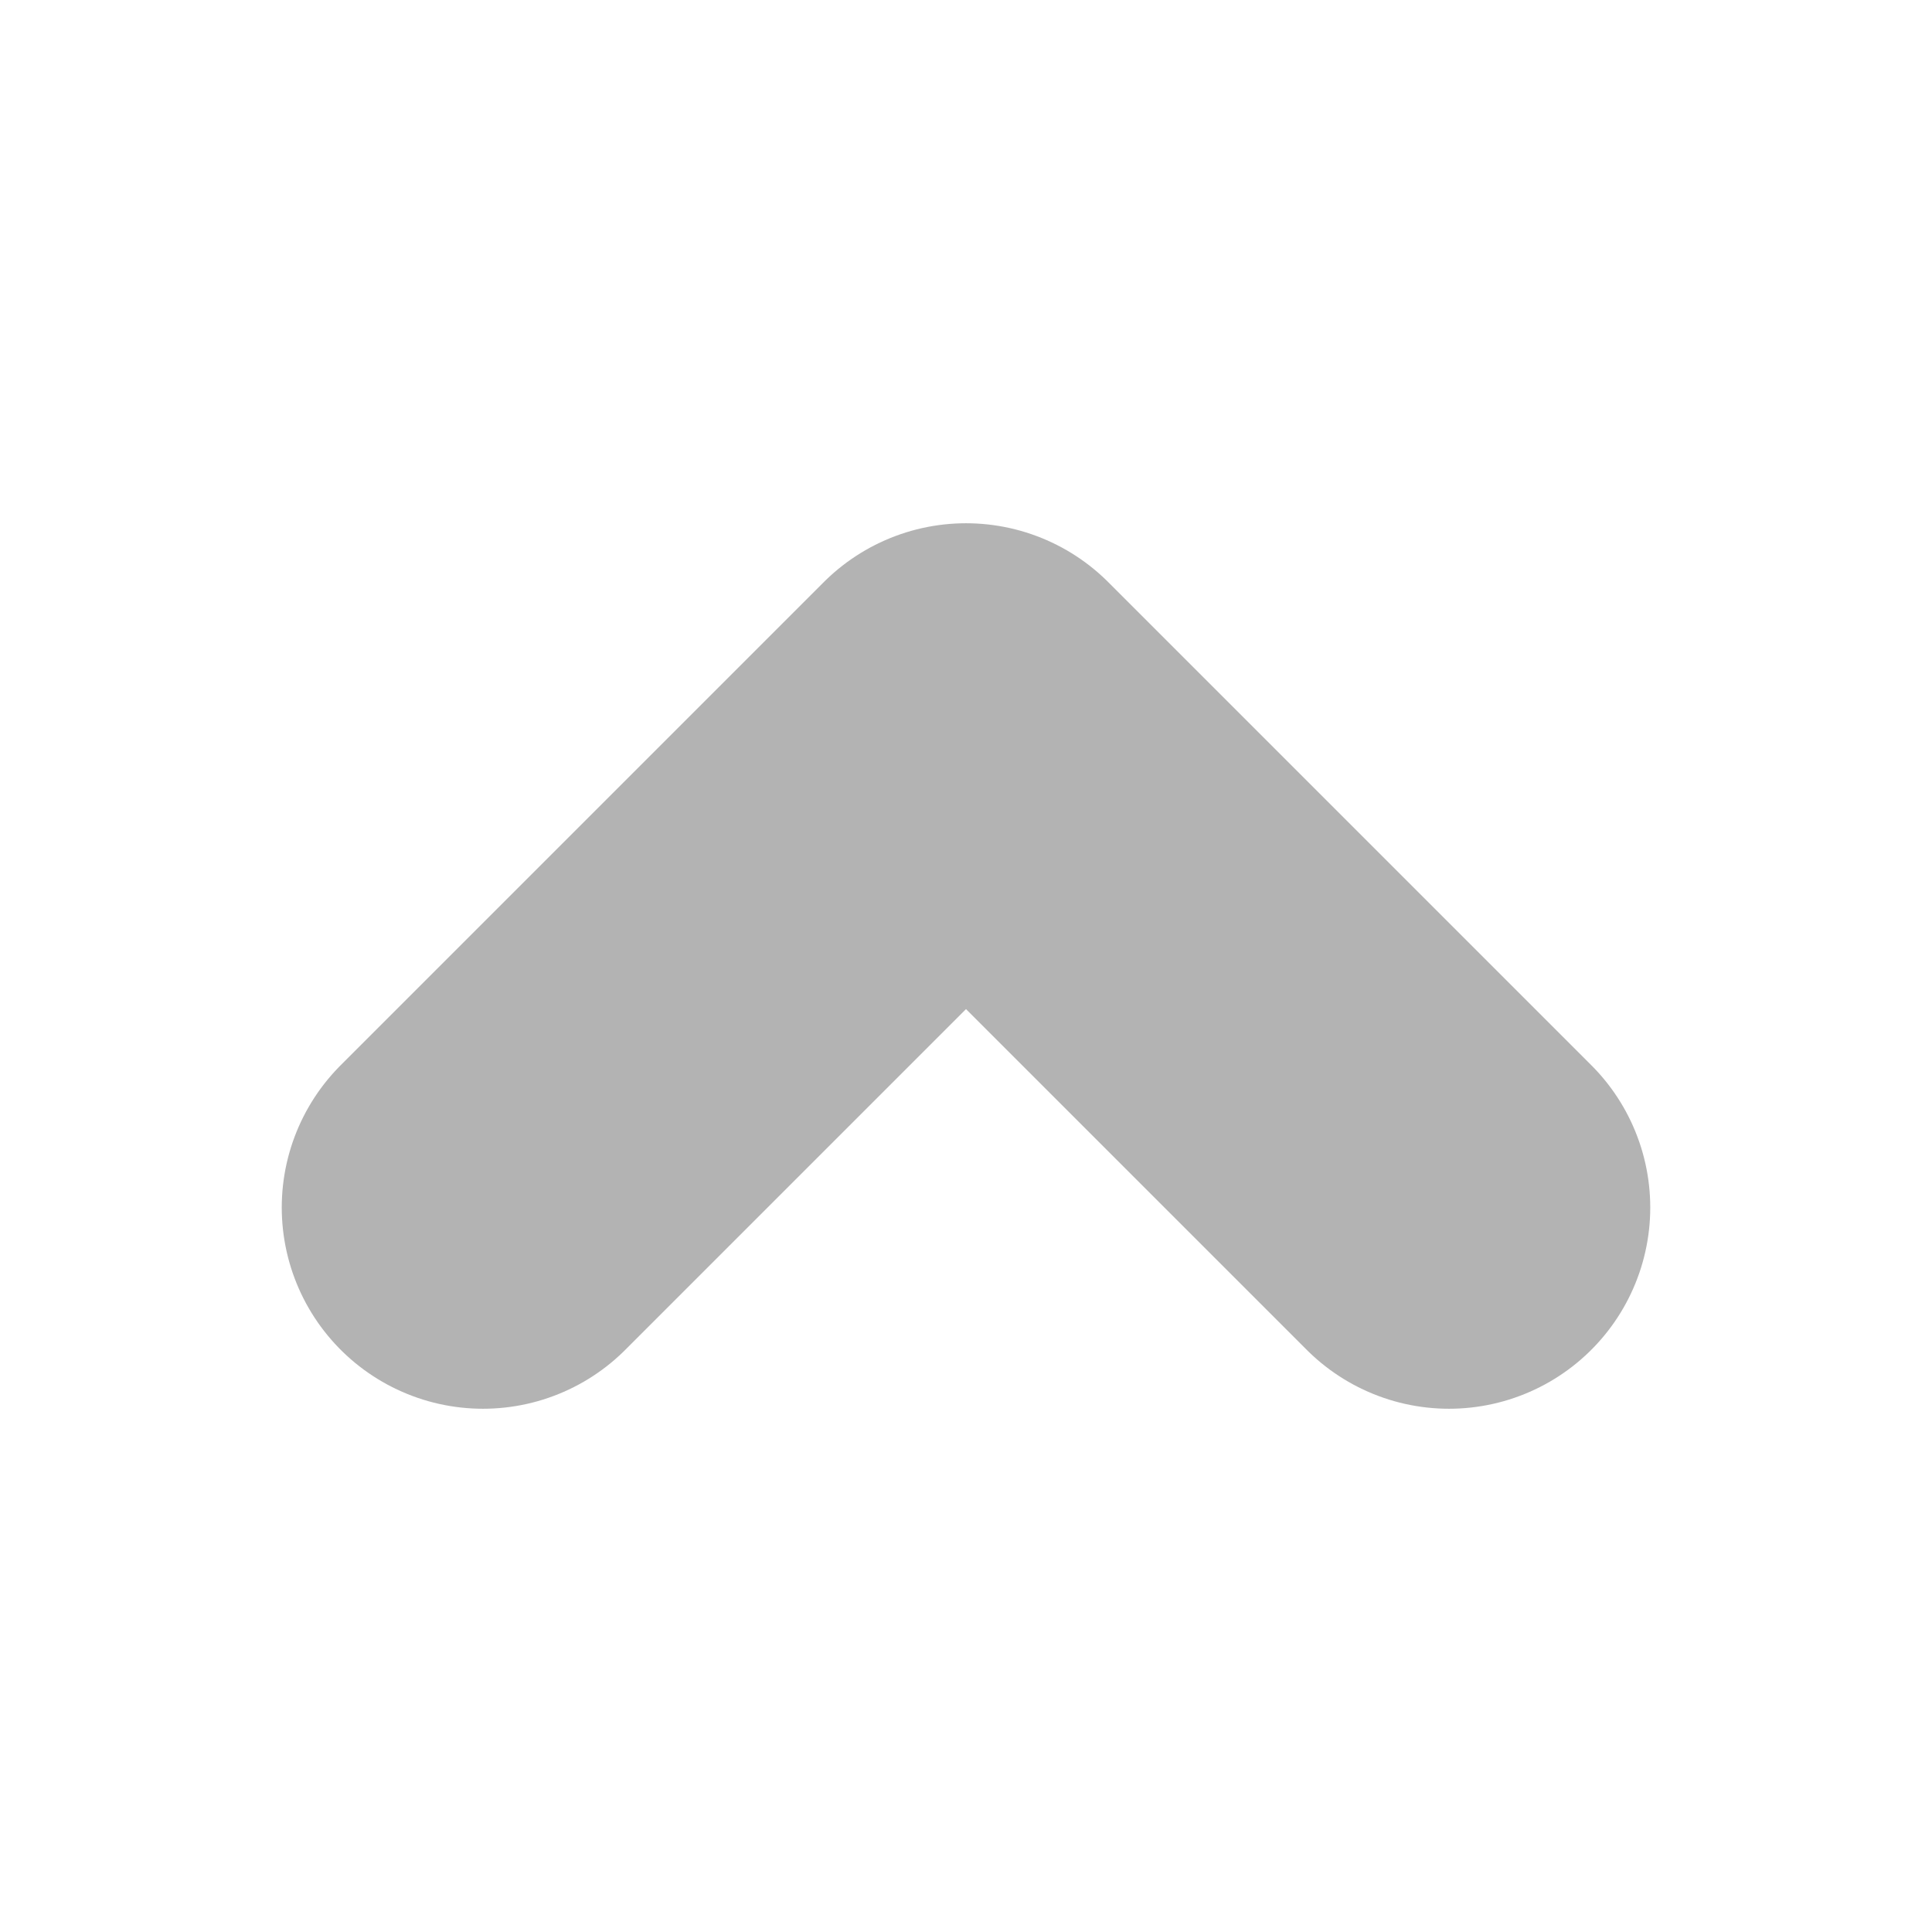 <svg width="12" height="12" viewBox="0 0 12 12" fill="none" xmlns="http://www.w3.org/2000/svg">
<path d="M9 7.5L6 4.5L3 7.5" stroke="#B3B3B3" stroke-width="2.5" stroke-linecap="round" stroke-linejoin="round"/>
</svg>
